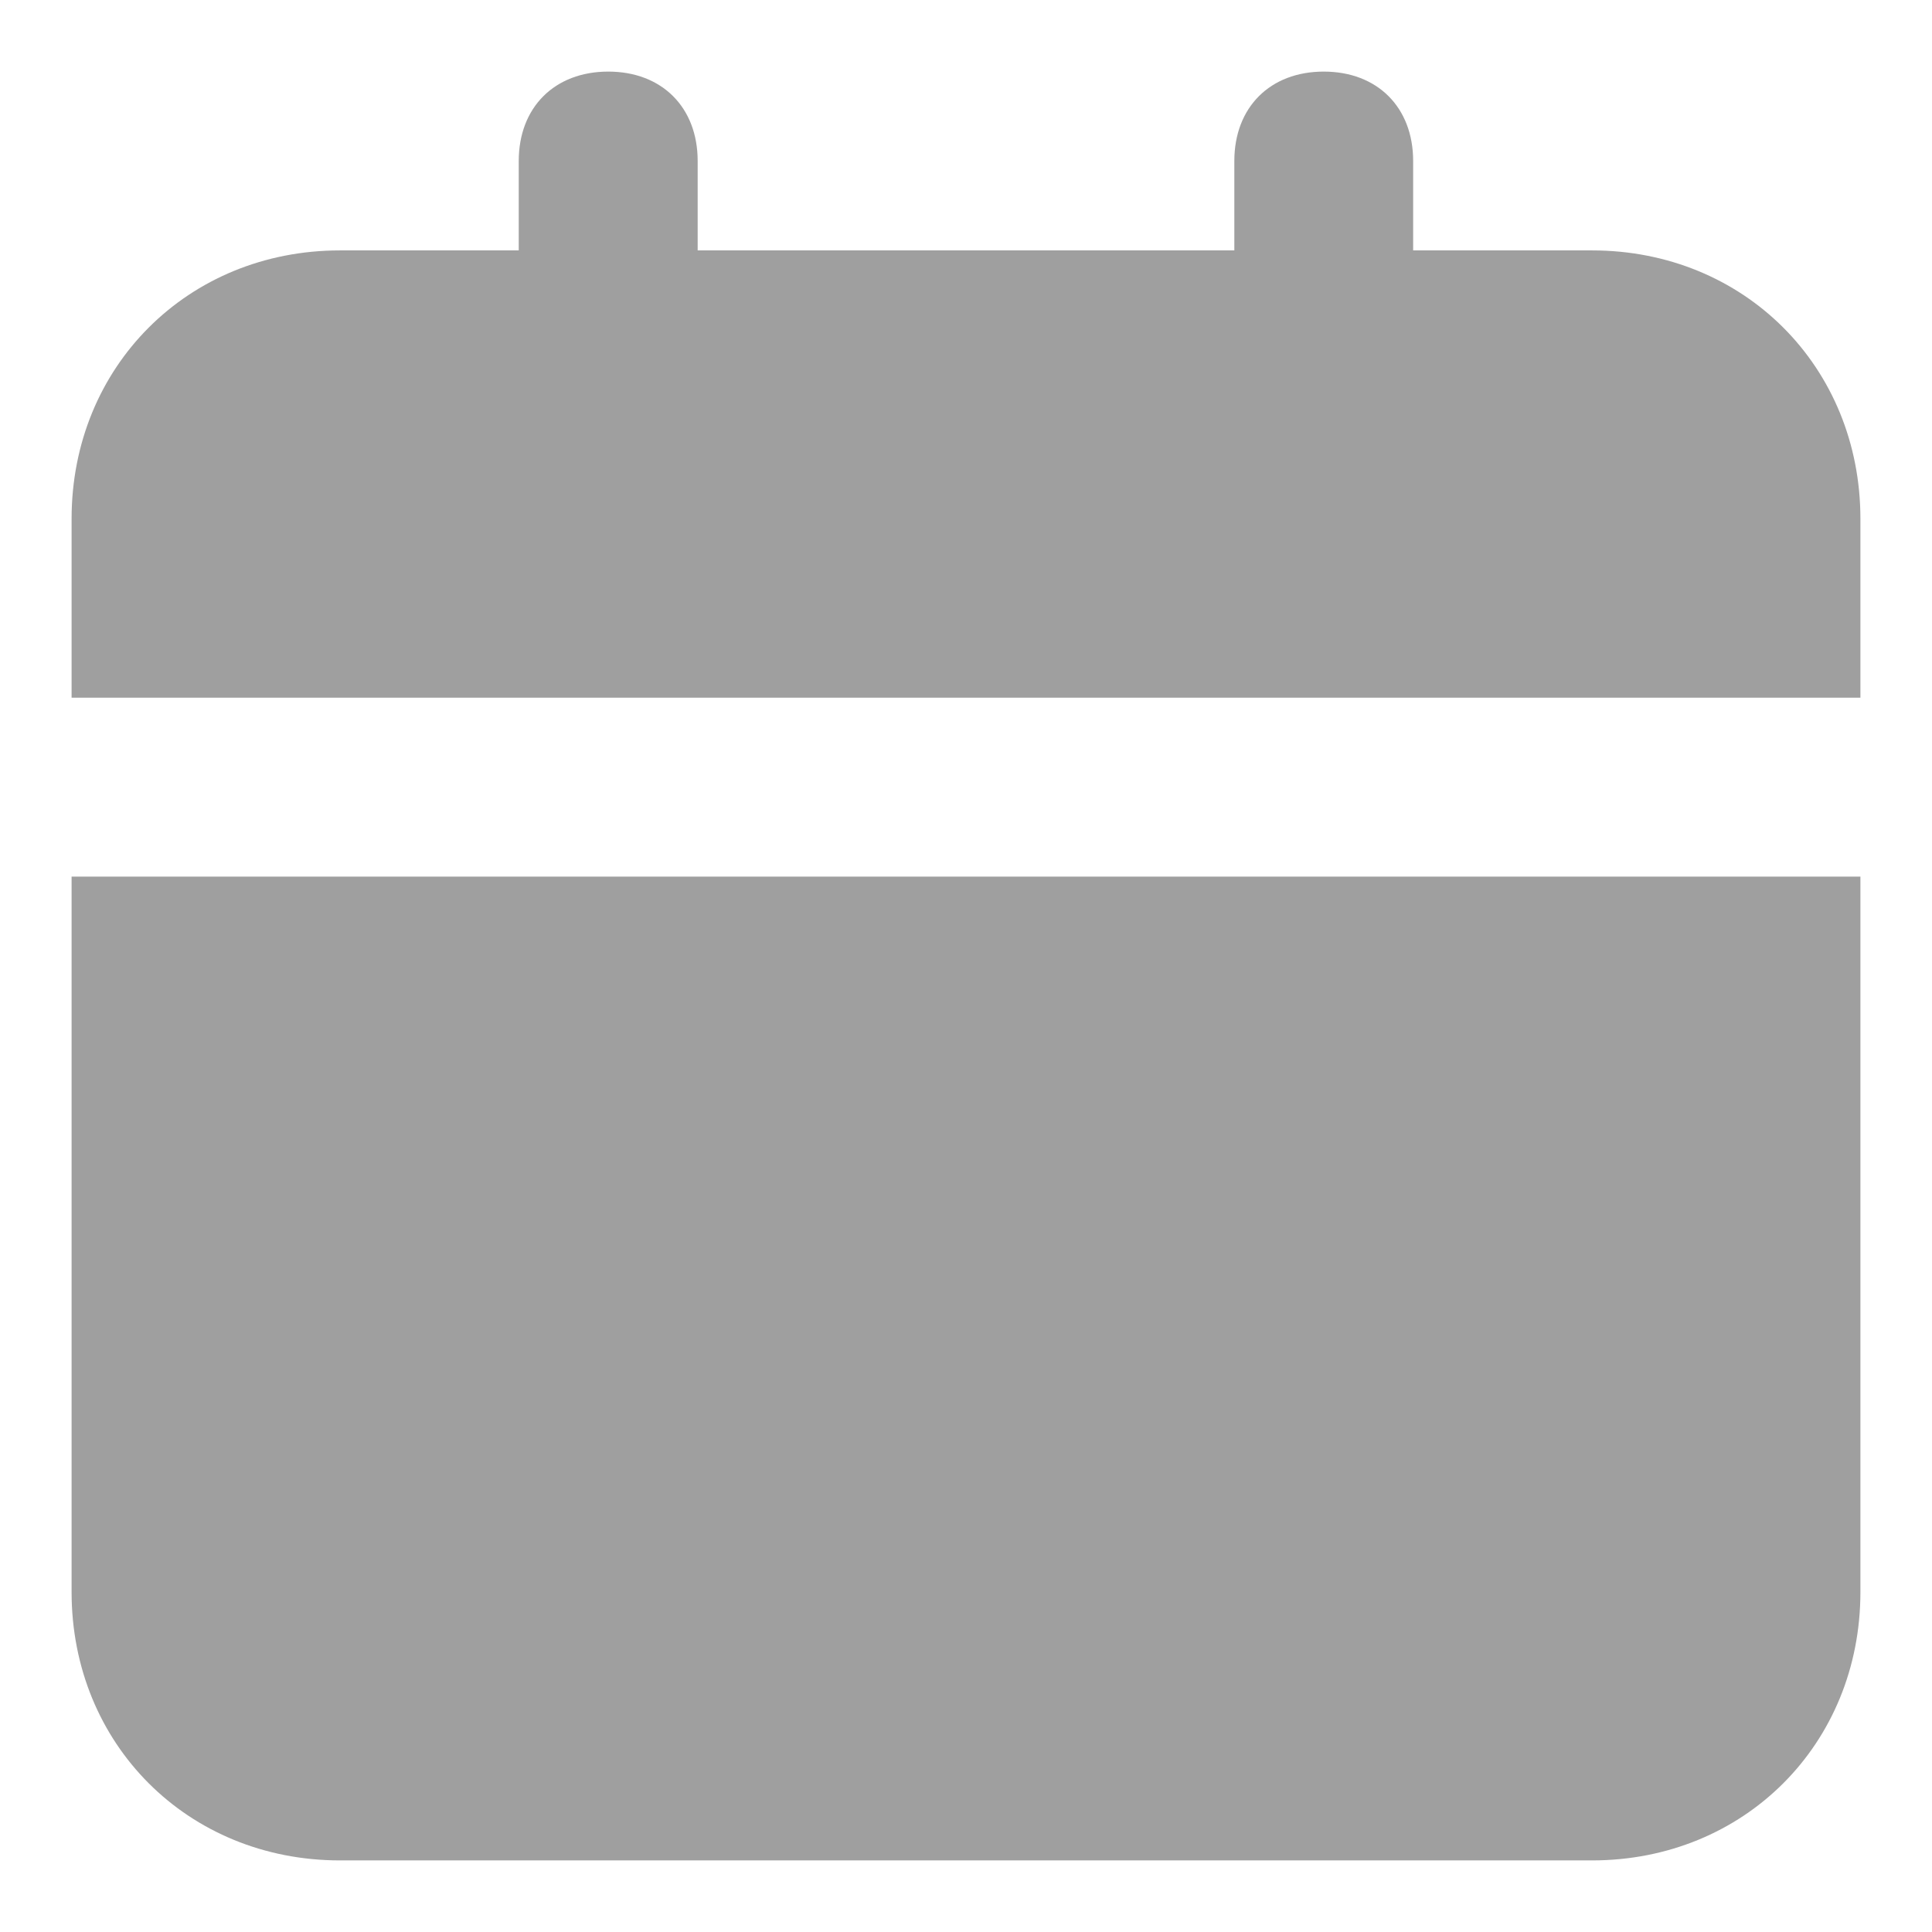 <svg width="18" height="18" viewBox="0 0 18 18" fill="none" xmlns="http://www.w3.org/2000/svg">
<path d="M0.667 14.833C0.667 16.25 1.75 17.333 3.167 17.333H14.833C16.25 17.333 17.333 16.25 17.333 14.833V8.167H0.667V14.833ZM14.833 2.333H13.166V1.5C13.166 1 12.833 0.667 12.333 0.667C11.833 0.667 11.5 1 11.5 1.5V2.333H6.5V1.5C6.5 1 6.167 0.667 5.667 0.667C5.167 0.667 4.833 1 4.833 1.5V2.333H3.167C1.75 2.333 0.667 3.417 0.667 4.833V6.5H17.333V4.833C17.333 3.417 16.25 2.333 14.833 2.333Z" fill="#9F9F9F"/>
</svg>
